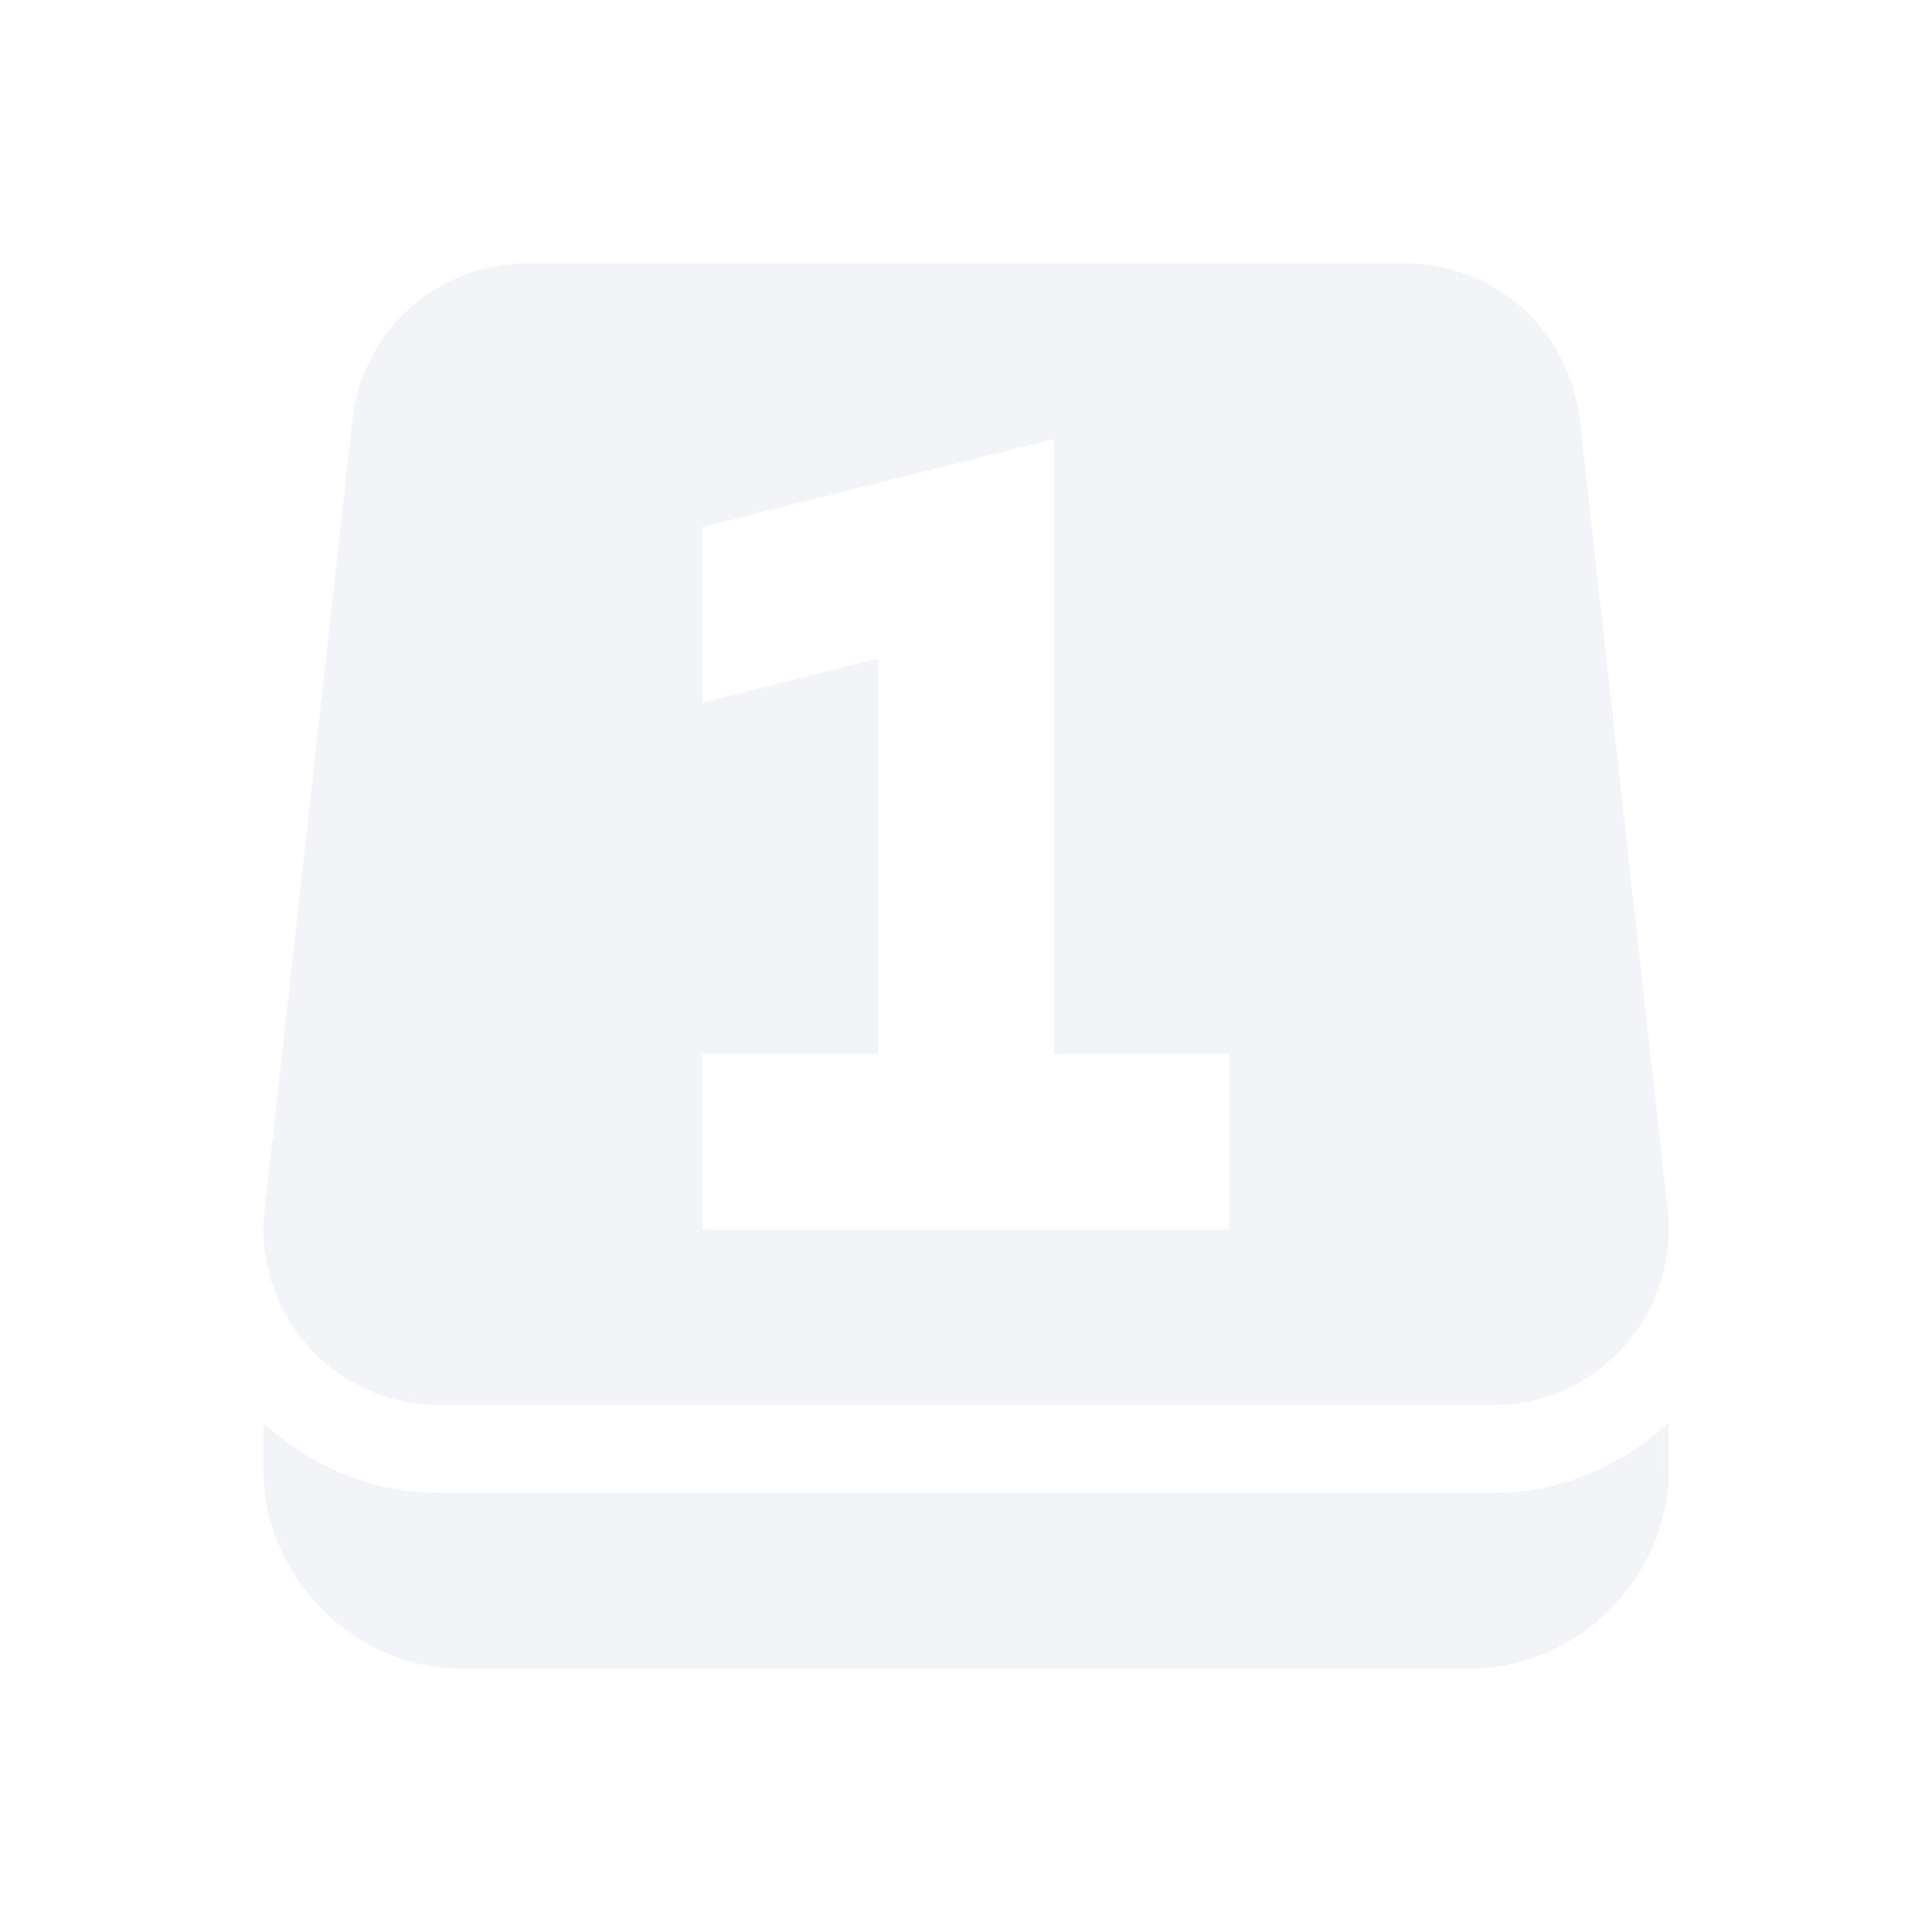 <?xml version="1.0" encoding="UTF-8" standalone="no"?>
<svg id="svg2" xmlns:rdf="http://www.w3.org/1999/02/22-rdf-syntax-ns#" xmlns="http://www.w3.org/2000/svg" viewBox="0 0 22 22" width="22" version="1.1" xmlns:cc="http://creativecommons.org/ns#" height="22" xmlns:dc="http://purl.org/dc/elements/1.1/">
 <g id="g4" opacity=".3" fill="#d3dae3" transform="matrix(1 0 0 1 -.999 -1029.4)">
  <path id="path6" d="m7 4a2 2 0 0 0 -1.988 1.779l-1 9a2 2 0 0 0 1.988 2.221h12a2 2 0 0 0 1.988 -2.221l-1-9a2 2 0 0 0 -1.988 -1.779h-10zm6 2v2 5h2v2h-6v-2h2v-4.5l-2 0.5v-2l4-1z" style="color-rendering:auto;text-decoration-color:#d3dae3;color:#d3dae3;isolation:auto;mix-blend-mode:normal;shape-rendering:auto;solid-color:#d3dae3;block-progression:tb;text-decoration-line:none;image-rendering:auto;white-space:normal;text-indent:0;text-transform:none;text-decoration-style:solid" fill-rule="evenodd" transform="translate(0,1028.4)"/>
  <path id="path8" d="m4 17.203v0.547c0 1.212 1.038 2.25 2.25 2.25h11.5c1.212 0 2.25-1.038 2.25-2.25v-0.547c-0.532 0.485-1.225 0.797-2 0.797h-12c-0.775 0-1.468-0.312-2-0.797z" style="color-rendering:auto;text-decoration-color:#d3dae3;color:#d3dae3;isolation:auto;mix-blend-mode:normal;shape-rendering:auto;solid-color:#d3dae3;block-progression:tb;text-decoration-line:none;image-rendering:auto;white-space:normal;text-indent:0;text-transform:none;text-decoration-style:solid" transform="translate(0,1028.4)"/>
 </g>
</svg>
